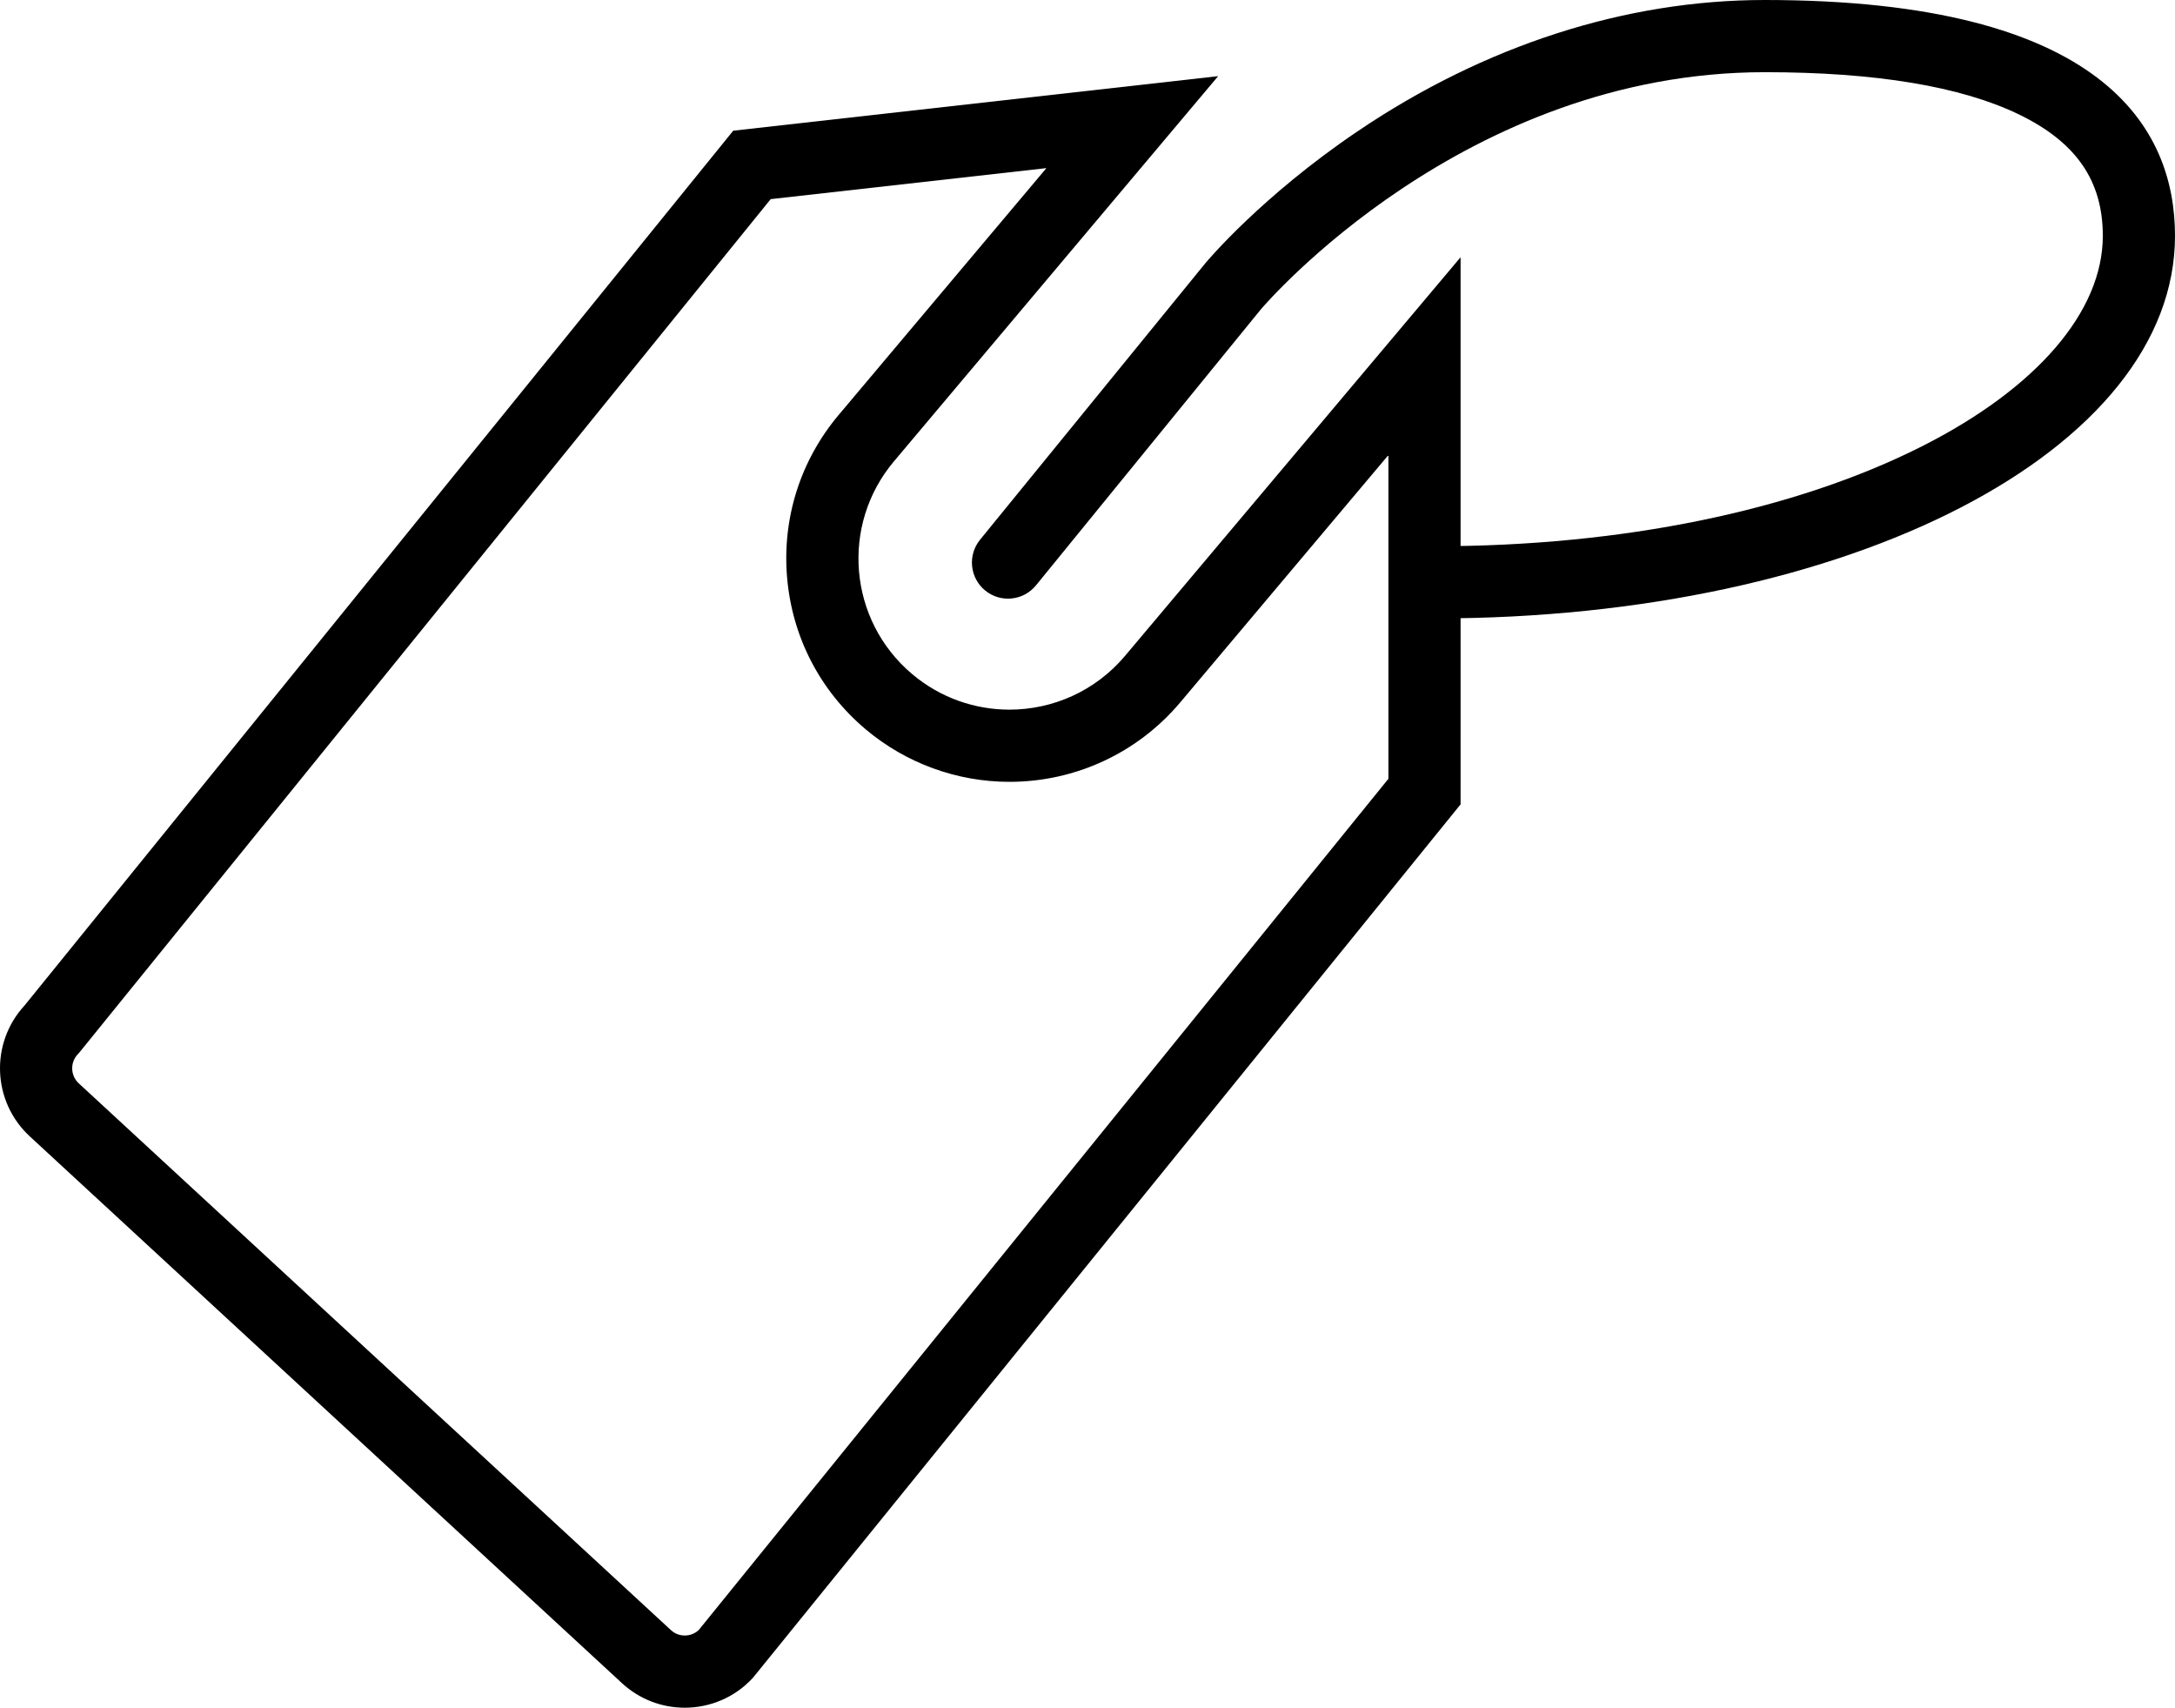 <?xml version="1.0" encoding="utf-8"?>
<!-- Generator: Adobe Illustrator 16.0.0, SVG Export Plug-In . SVG Version: 6.00 Build 0)  -->
<!DOCTYPE svg PUBLIC "-//W3C//DTD SVG 1.1//EN" "http://www.w3.org/Graphics/SVG/1.1/DTD/svg11.dtd">
<svg version="1.1" xmlns="http://www.w3.org/2000/svg" xmlns:xlink="http://www.w3.org/1999/xlink" x="0px" y="0px"
	 width="602.649px" height="473.12px" viewBox="0 0 602.649 473.12" enable-background="new 0 0 602.649 473.12"
	 xml:space="preserve">
<g id="Layer_2">
	<path d="M289.937,46.578l-57.263,68.031c-0.065,0.074-0.13,0.148-0.194,0.224l-0.036,0.042l-0.036,0.043
		c-10.643,12.635-15.728,28.657-14.318,45.118c1.409,16.46,9.144,31.386,21.779,42.028c11.136,9.379,25.278,14.544,39.821,14.544
		c18.297,0,35.547-8.021,47.326-22.006l0.054-0.063l0.01-0.013l0.026-0.031l0.027-0.032l57.563-68.381v89.683L193.607,451.595
		c-1.401,1.318-3.008,1.525-3.875,1.525c-1.007,0-2.491-0.261-3.837-1.505L21.824,300.142c-2.297-2.121-2.441-5.715-0.321-8.012
		l0.438-0.475l0.406-0.501L213.544,55.169L289.937,46.578 M337.524,21.099L203.164,36.21L6.808,278.564
		c-9.616,10.416-8.968,26.653,1.448,36.271l164.071,151.476c4.935,4.557,11.179,6.81,17.404,6.81c6.914,0,13.806-2.776,18.865-8.256
		l196.1-242.015V71.267l-92.864,110.315c0,0-0.076,0.09-0.114,0.136c-8.276,9.826-20.113,14.89-32.028,14.89
		c-9.519,0-19.087-3.229-26.938-9.841c-17.676-14.889-19.937-41.29-5.048-58.965c0.033-0.039,0.069-0.076,0.103-0.115
		L337.524,21.099L337.524,21.099z"/>
</g>
<g id="Layer_3">
	<g>
		<path d="M397.664,171.333v-20c51.656,0,99.548-9.828,134.856-27.675c31.857-16.102,50.128-37.36,50.128-58.325
			c0-15.286-7.406-25.983-23.307-33.662C543.304,23.927,519.632,20,488.982,20c-83.153,0-138.173,63.994-139.616,65.697
			l-62.314,76.474c-3.489,4.281-9.788,4.925-14.069,1.436c-4.281-3.488-4.924-9.787-1.436-14.068l62.436-76.622
			c0.627-0.752,15.667-18.623,42.177-36.541C411.371,12.578,450.384,0,488.982,0c93.947,0,113.667,35.529,113.667,65.333
			C602.649,124.773,512.609,171.333,397.664,171.333z"/>
	</g>
</g>
</svg>
